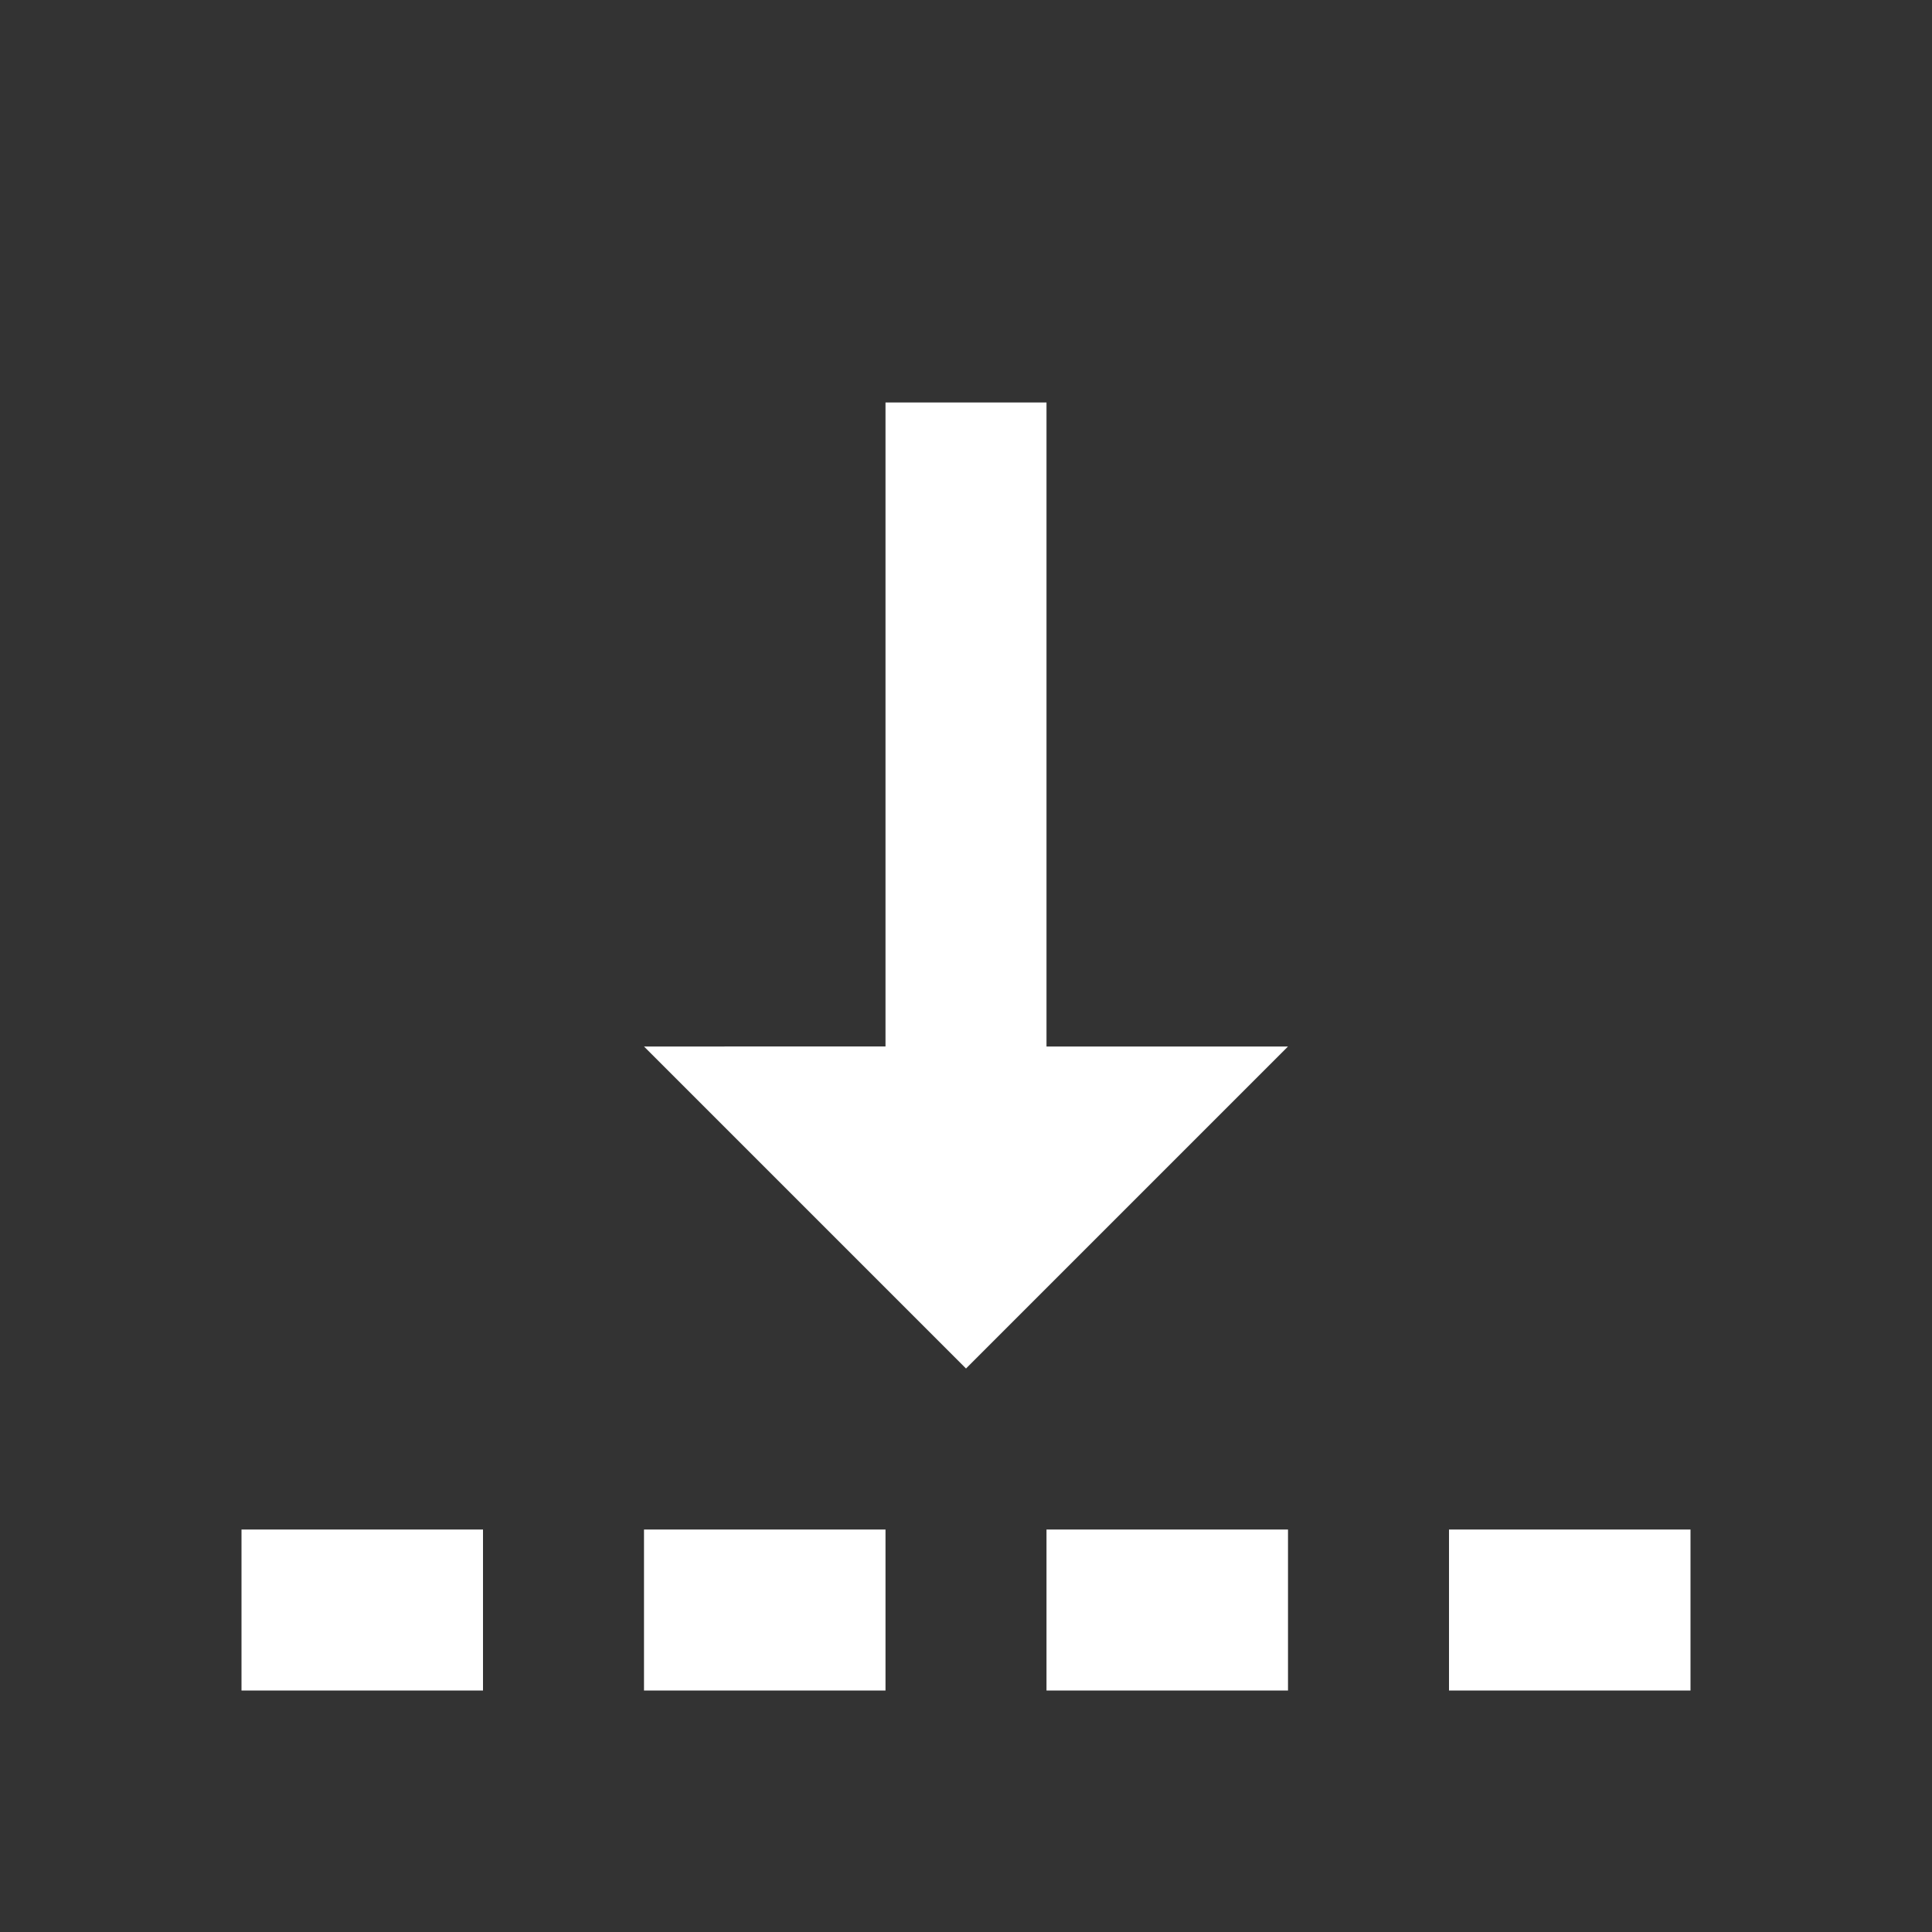 <svg xmlns='http://www.w3.org/2000/svg'  viewBox='0 0 24 24' fill='#ffffff' width='24' height='24'><rect x="0" y="0" width="24" height="24" fill="#333333" stroke="none"/><path d="M18 19h3v2h-3zM13 19h3v2h-3zM8 19h3v2H8zM3 19h3v2H3zM13 5h-2v8H8l4 4 4-4h-3V5z"></path></svg>